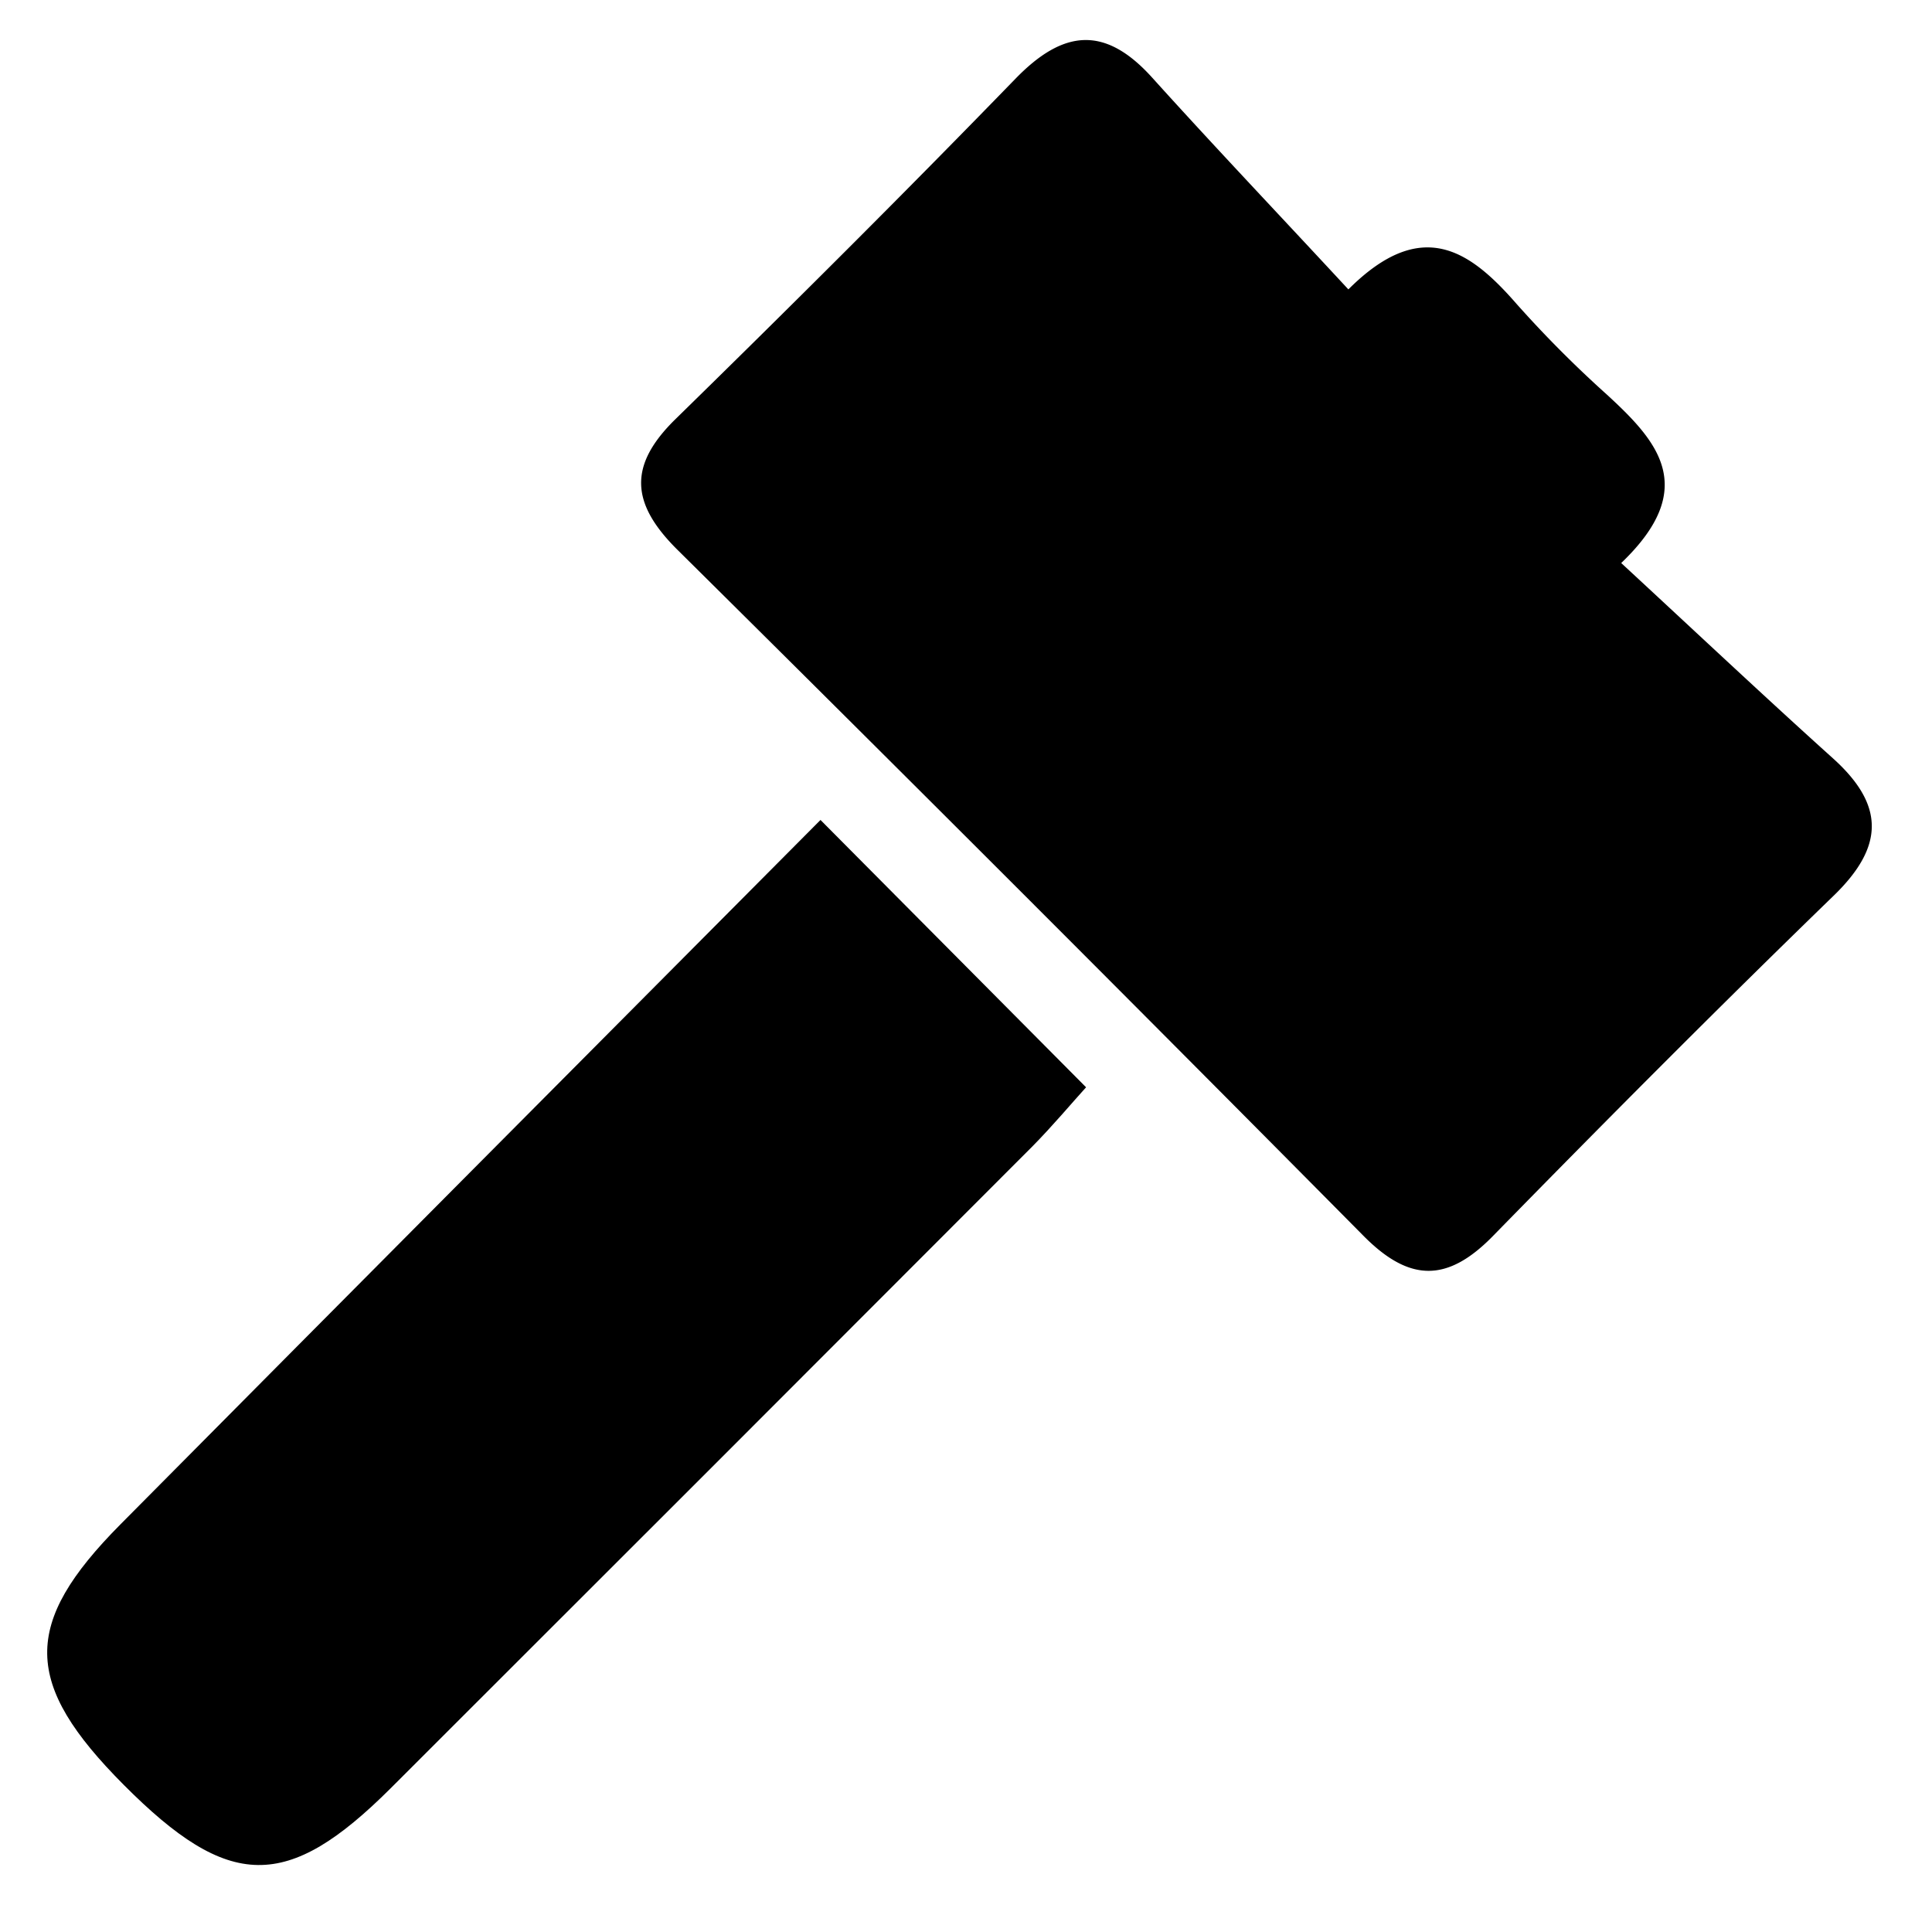 <svg id="Layer_4" data-name="Layer 4" xmlns="http://www.w3.org/2000/svg" viewBox="0 0 288 288"><title>Artboard 1</title><path d="M201,43.14c11-11,18.2-5.73,25.14,2.24a170.24,170.24,0,0,0,13.36,13.41c7.53,6.92,13.93,13.9,2.17,25.14,11.16,10.32,21.3,19.87,31.65,29.19,7.72,7,7.49,13.17,0,20.42-17.15,16.63-34,33.57-50.71,50.65-6.81,7-12.48,7-19.39,0q-50.91-51.39-102.3-102.3C94,75,93.66,69.36,100.69,62.48c17.08-16.71,34-33.56,50.65-50.71,7.17-7.4,13.38-8,20.42-.19C181.1,21.93,190.68,32,201,43.14Z"/><path d="M122.31,122.23l39.59,39.85c-2.23,2.46-5,5.77-8,8.81q-47.79,47.88-95.66,95.68c-15.46,15.42-24.1,15.26-39.78-.49-15.06-15.12-15.23-24-.52-38.83C52.51,192.39,87.17,157.57,122.31,122.23Z"/></svg>